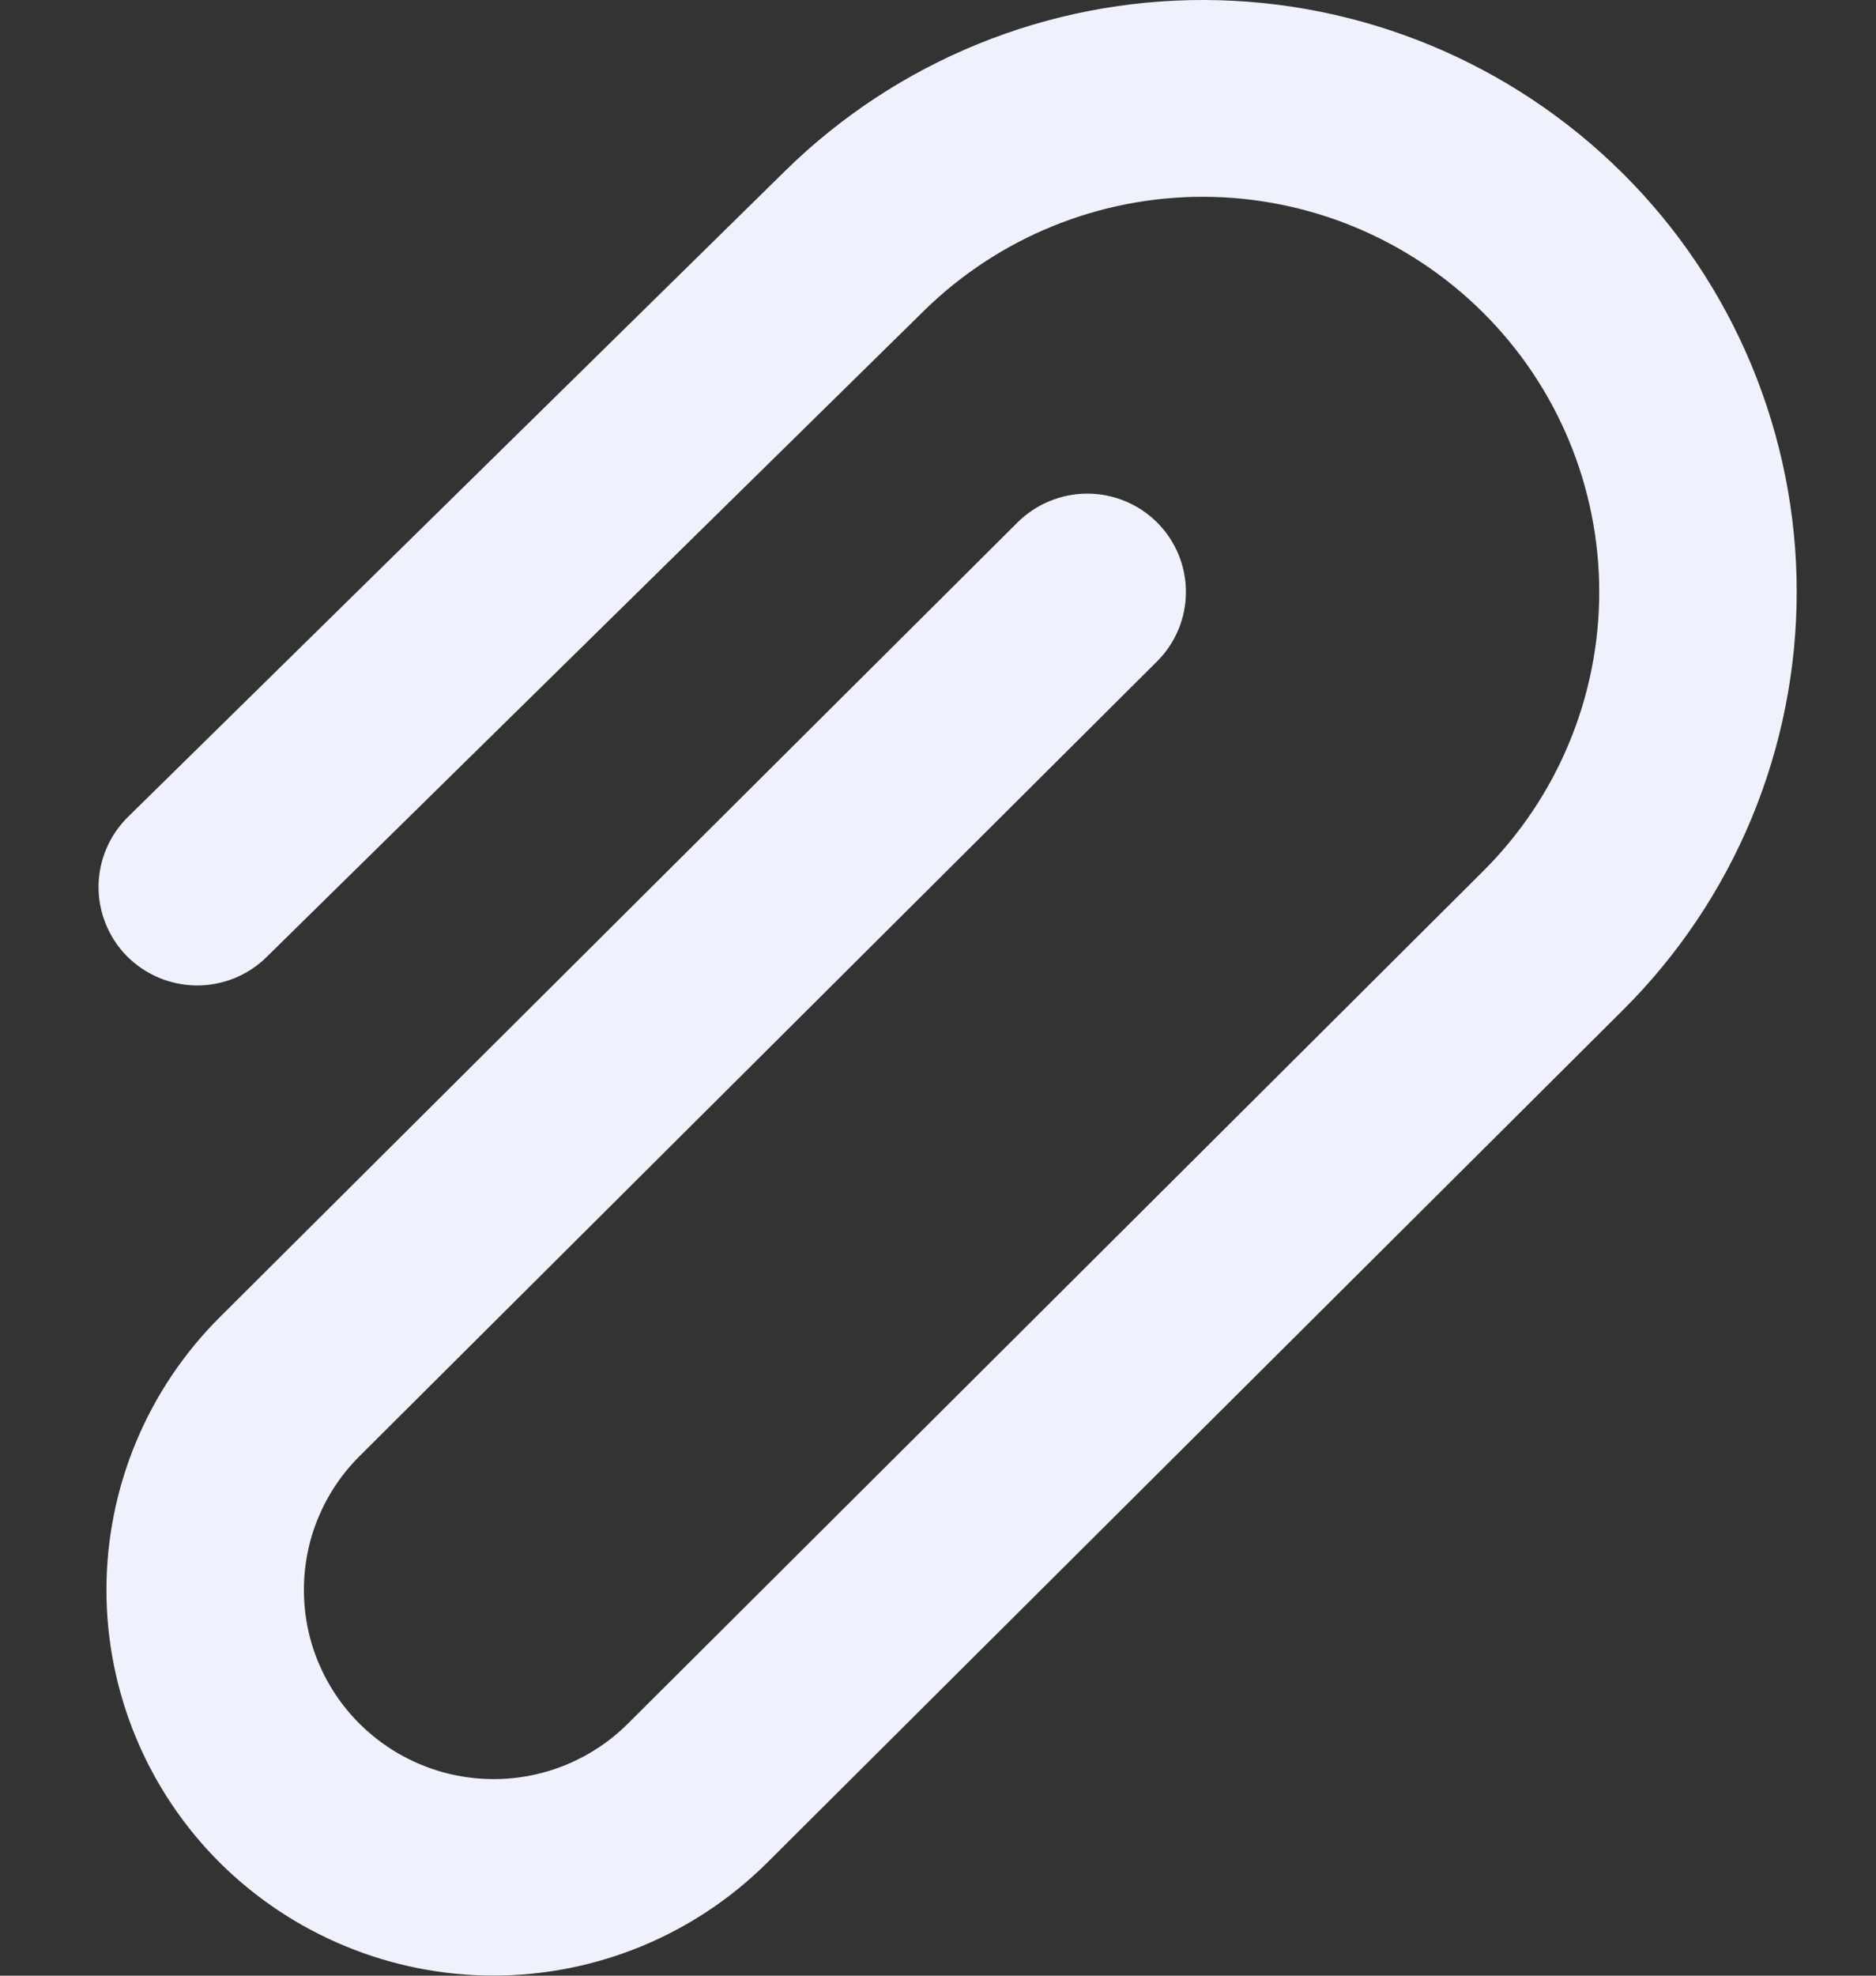 <svg width="19" height="20" viewBox="0 0 19 20" fill="none" xmlns="http://www.w3.org/2000/svg">
<rect x="0" y="0" width="19" height="20" fill="#333333" stroke="none"/>
<path d="M15.02 3.164C14.269 2.417 13.254 1.996 12.194 1.992C11.135 1.989 10.117 2.402 9.36 3.144L2.7 9.688C2.512 9.874 2.257 9.977 1.992 9.976C1.727 9.974 1.473 9.868 1.286 9.68C1.194 9.587 1.121 9.477 1.072 9.355C1.022 9.234 0.997 9.104 0.998 8.973C0.999 8.842 1.026 8.712 1.077 8.592C1.128 8.471 1.203 8.362 1.296 8.27L7.954 1.728C9.087 0.616 10.612 -0.005 12.2 0C13.787 0.005 15.308 0.635 16.434 1.754C16.993 2.309 17.436 2.969 17.739 3.697C18.041 4.424 18.197 5.203 18.197 5.991C18.197 6.779 18.041 7.558 17.739 8.286C17.436 9.013 16.993 9.673 16.434 10.228L7.77 18.856C7.034 19.588 6.037 19.999 4.998 19.999C3.96 19.999 2.963 19.588 2.226 18.856C1.863 18.494 1.574 18.064 1.377 17.59C1.18 17.116 1.078 16.608 1.078 16.095C1.078 15.582 1.18 15.074 1.377 14.6C1.574 14.126 1.863 13.696 2.226 13.334L10.306 5.288C10.494 5.102 10.748 4.997 11.012 4.997C11.277 4.997 11.531 5.102 11.718 5.288C11.811 5.38 11.884 5.49 11.935 5.611C11.985 5.732 12.011 5.861 12.011 5.992C12.011 6.123 11.985 6.252 11.935 6.373C11.884 6.494 11.811 6.604 11.718 6.696L3.64 14.742C3.462 14.919 3.321 15.13 3.224 15.362C3.127 15.595 3.078 15.844 3.078 16.095C3.078 16.346 3.127 16.596 3.224 16.828C3.321 17.06 3.462 17.271 3.64 17.448C4.001 17.808 4.49 18.01 5 18.01C5.51 18.01 5.999 17.808 6.36 17.448L15.02 8.82C15.393 8.449 15.689 8.009 15.891 7.523C16.093 7.038 16.197 6.518 16.197 5.992C16.197 5.466 16.093 4.946 15.891 4.461C15.689 3.975 15.393 3.535 15.02 3.164Z" fill="#EFF2FC"/>
</svg>
